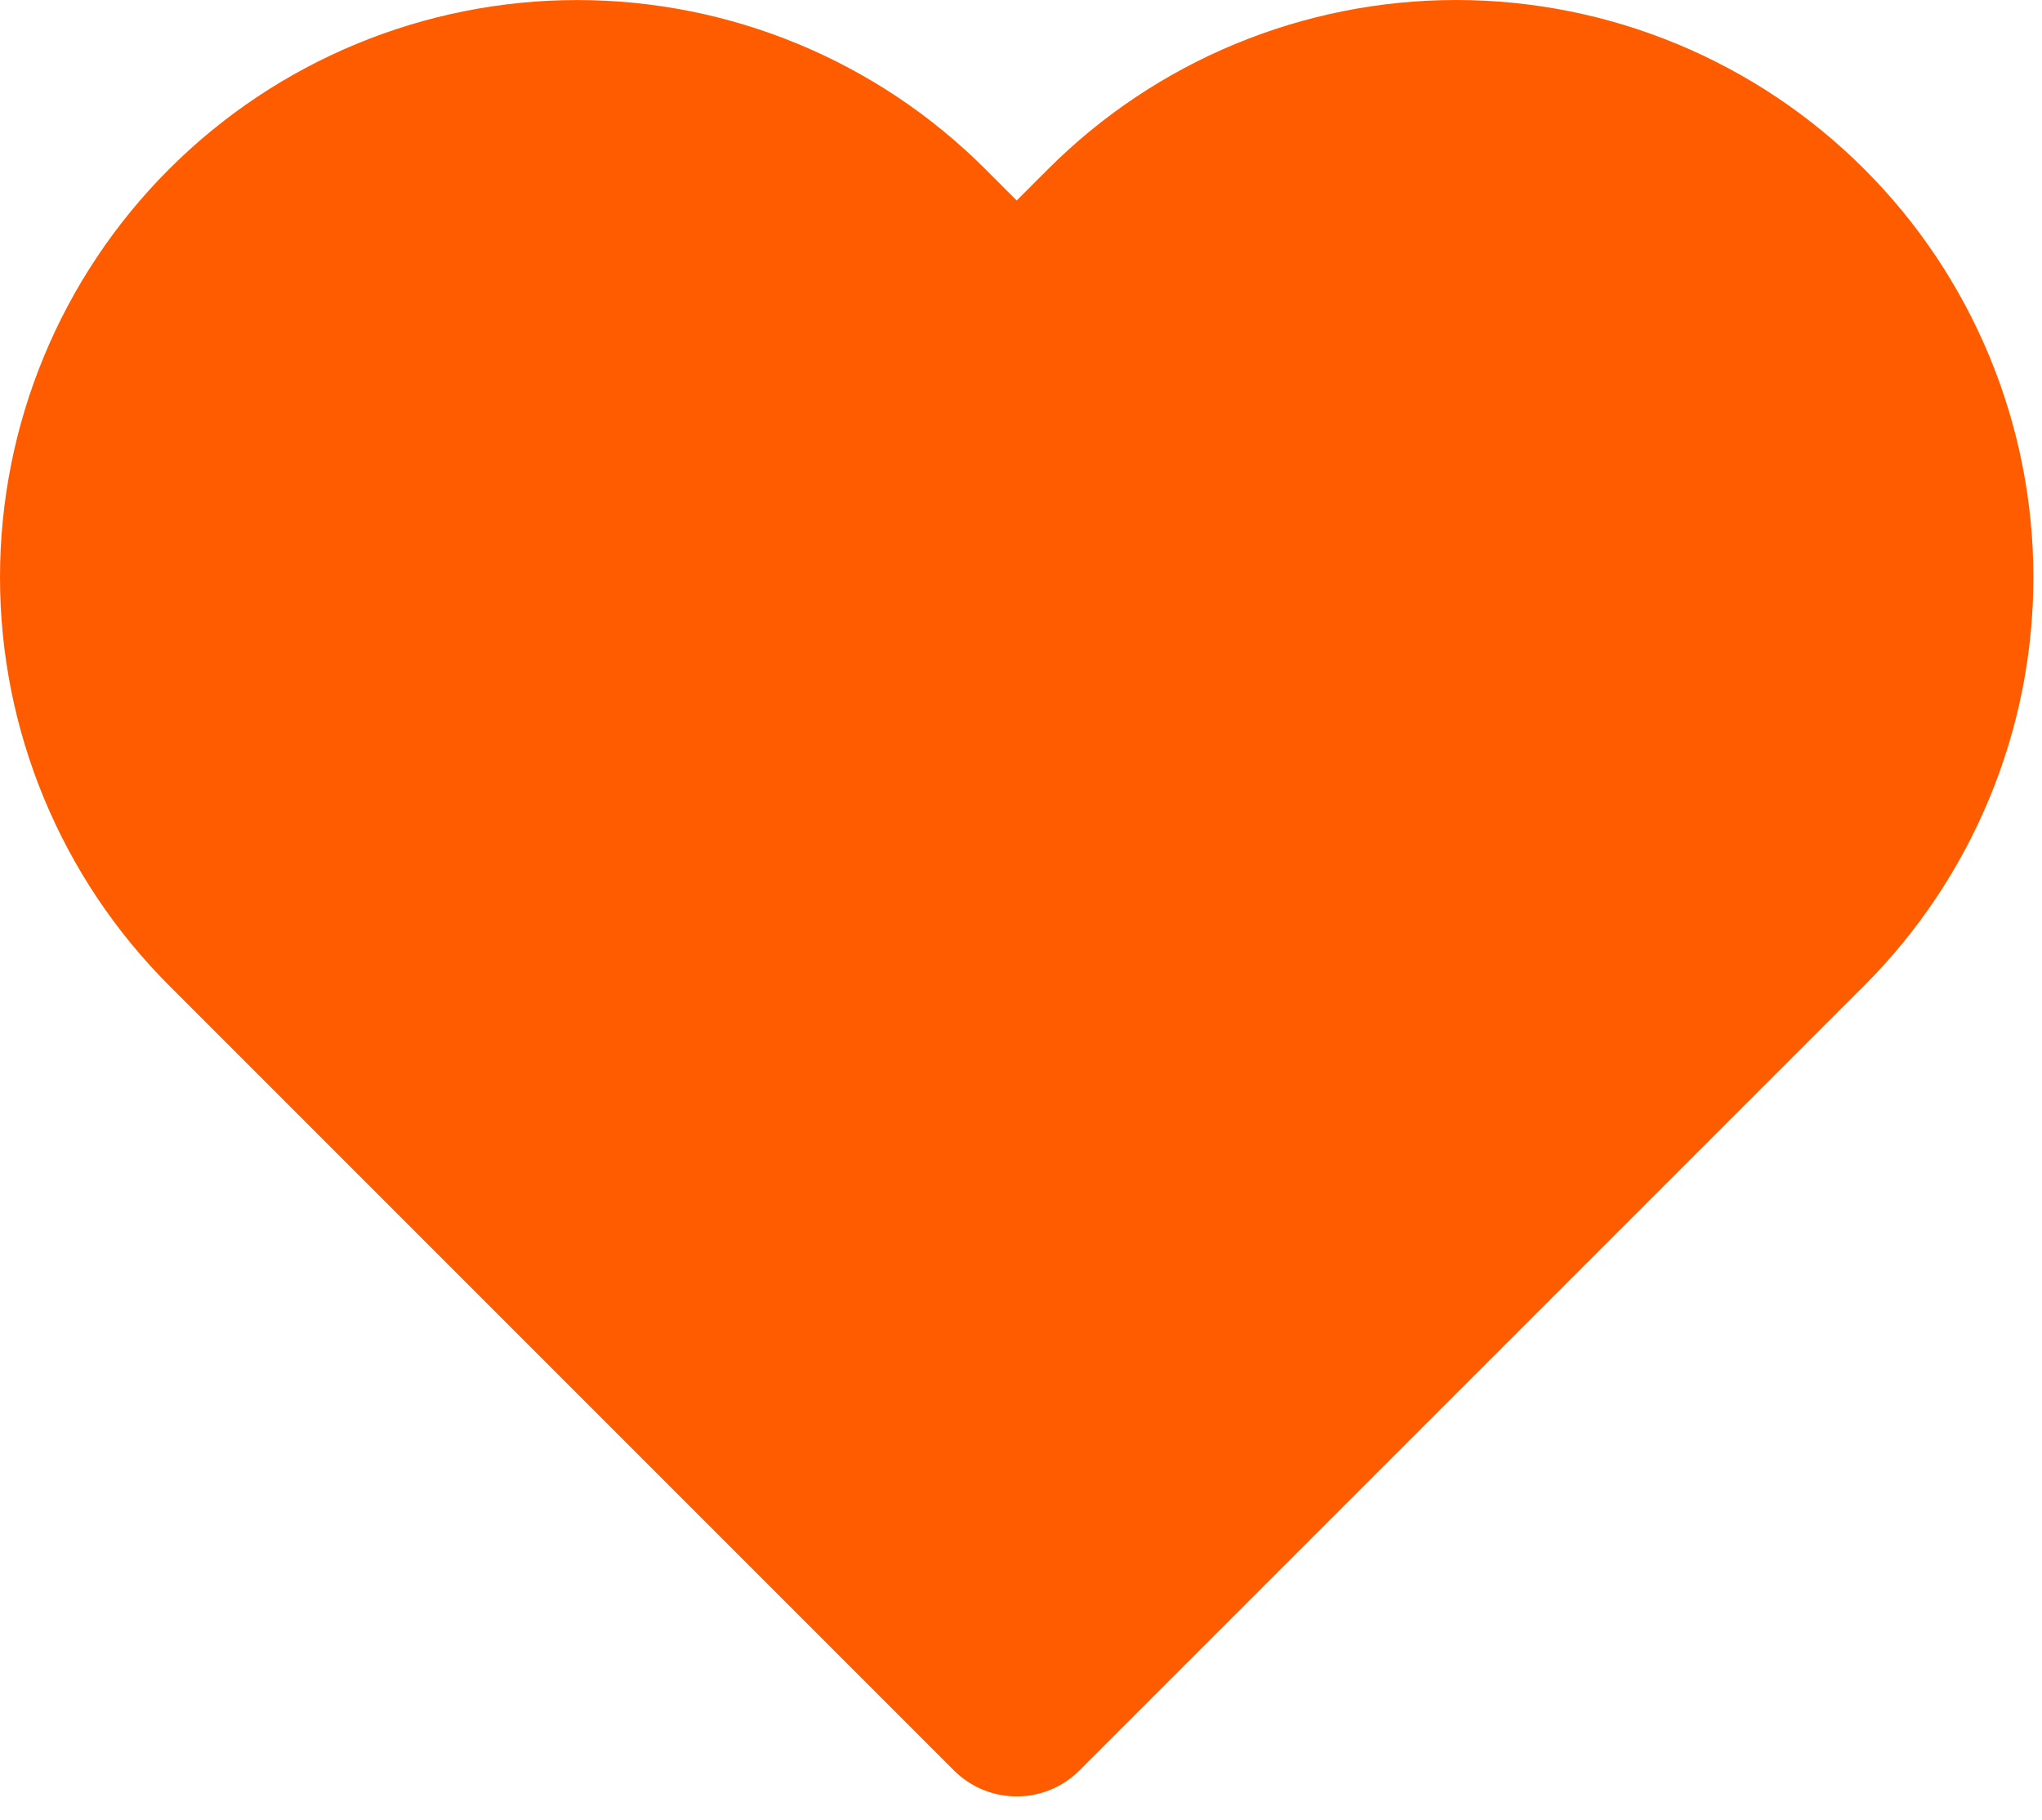 <svg width="46" height="41" viewBox="0 0 46 41" fill="none" xmlns="http://www.w3.org/2000/svg">
<path d="M40.583 5.224C39.561 4.202 38.348 3.391 37.013 2.838C35.678 2.285 34.248 2 32.803 2C31.358 2 29.927 2.285 28.592 2.838C27.257 3.391 26.044 4.202 25.023 5.224L22.903 7.344L20.783 5.224C18.719 3.16 15.921 2.001 13.003 2.001C10.085 2.001 7.286 3.16 5.223 5.224C3.159 7.287 2 10.086 2 13.004C2 15.922 3.159 18.72 5.223 20.784L22.903 38.464L40.583 20.784C41.605 19.762 42.415 18.549 42.968 17.214C43.522 15.879 43.806 14.449 43.806 13.004C43.806 11.559 43.522 10.128 42.968 8.793C42.415 7.458 41.605 6.245 40.583 5.224Z" fill="#FF5C00" stroke="#FF5C00" stroke-width="4" stroke-linecap="round" stroke-linejoin="round"/>
</svg>
